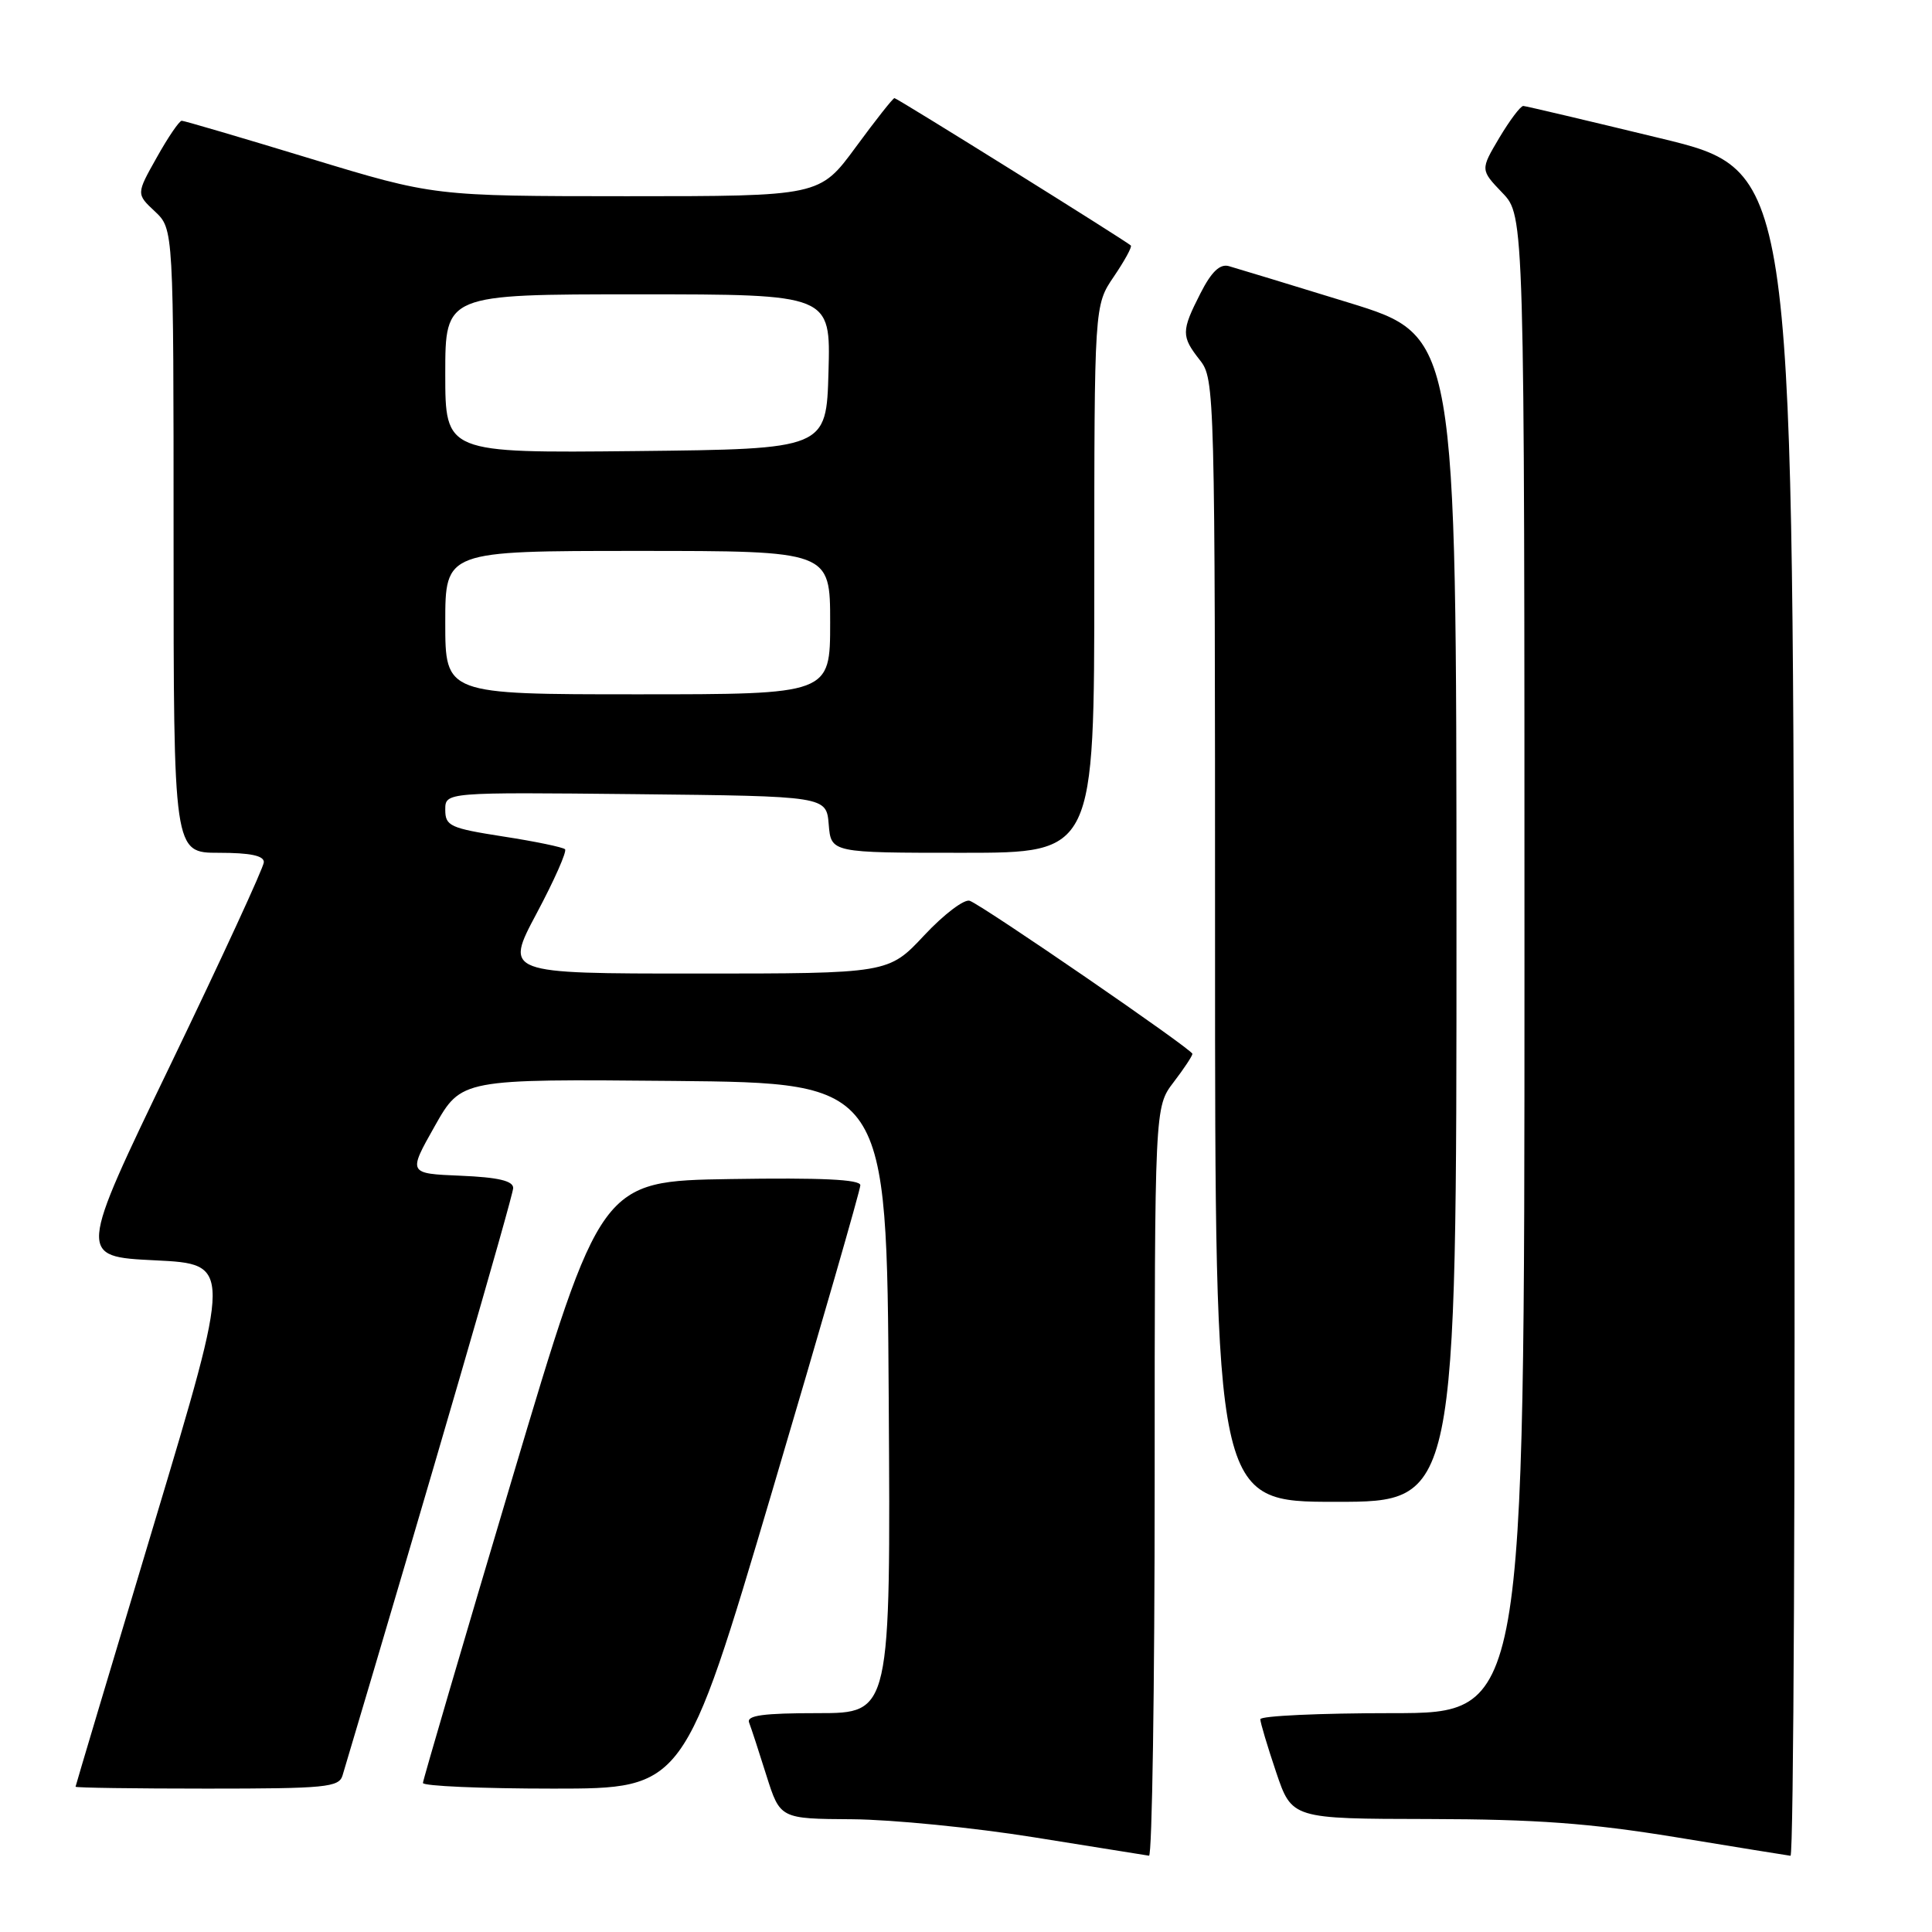 <?xml version="1.0" encoding="UTF-8" standalone="no"?>
<!DOCTYPE svg PUBLIC "-//W3C//DTD SVG 1.1//EN" "http://www.w3.org/Graphics/SVG/1.1/DTD/svg11.dtd" >
<svg xmlns="http://www.w3.org/2000/svg" xmlns:xlink="http://www.w3.org/1999/xlink" version="1.1" viewBox="0 0 256 256">
 <g >
 <path fill="currentColor"
d=" M 153.00 196.34 C 153.00 146.69 153.00 146.69 155.50 143.41 C 156.88 141.61 158.00 139.91 158.00 139.64 C 158.00 139.06 130.41 120.10 128.50 119.36 C 127.79 119.09 125.07 121.15 122.47 123.93 C 117.73 129.00 117.73 129.00 92.29 129.00 C 66.86 129.00 66.86 129.00 71.11 121.02 C 73.45 116.63 75.14 112.81 74.87 112.53 C 74.59 112.26 70.91 111.49 66.68 110.84 C 59.64 109.74 59.00 109.45 59.00 107.30 C 59.00 104.97 59.00 104.97 84.25 105.23 C 109.50 105.50 109.50 105.50 109.81 109.25 C 110.12 113.00 110.12 113.00 127.56 113.00 C 145.00 113.00 145.00 113.00 145.00 76.73 C 145.00 40.46 145.00 40.46 147.59 36.65 C 149.01 34.56 150.03 32.70 149.84 32.53 C 149.14 31.88 118.87 13.00 118.52 13.00 C 118.32 13.00 116.01 15.93 113.39 19.50 C 108.61 26.00 108.61 26.00 83.06 26.00 C 57.50 25.99 57.50 25.99 41.08 21.00 C 32.05 18.25 24.40 16.00 24.08 16.00 C 23.76 16.00 22.27 18.18 20.78 20.85 C 18.05 25.70 18.05 25.70 20.53 28.02 C 23.00 30.35 23.00 30.35 23.00 71.67 C 23.00 113.00 23.00 113.00 29.00 113.00 C 33.16 113.00 34.99 113.38 34.96 114.25 C 34.94 114.94 29.39 126.97 22.63 141.00 C 10.33 166.50 10.33 166.50 20.54 167.00 C 30.75 167.50 30.75 167.50 20.39 202.00 C 14.69 220.97 10.02 236.61 10.01 236.75 C 10.01 236.89 17.84 237.00 27.43 237.00 C 43.17 237.00 44.92 236.83 45.39 235.25 C 56.58 197.72 68.00 158.44 68.00 157.42 C 68.00 156.47 66.03 156.00 61.03 155.79 C 54.06 155.50 54.06 155.50 57.60 149.23 C 61.13 142.97 61.13 142.97 89.32 143.23 C 117.50 143.50 117.50 143.50 117.76 185.25 C 118.02 227.00 118.02 227.00 108.40 227.00 C 101.12 227.00 98.90 227.30 99.26 228.25 C 99.53 228.94 100.56 232.09 101.55 235.25 C 103.37 241.00 103.37 241.00 112.93 241.06 C 118.19 241.10 129.03 242.17 137.00 243.45 C 144.97 244.73 151.84 245.83 152.25 245.89 C 152.66 245.95 153.00 223.65 153.00 196.34 Z  M 237.75 134.28 C 237.50 22.55 237.50 22.55 220.00 18.32 C 210.38 15.99 202.21 14.06 201.85 14.04 C 201.49 14.02 200.07 15.91 198.67 18.25 C 196.15 22.50 196.15 22.50 199.07 25.55 C 202.00 28.60 202.00 28.60 202.00 127.80 C 202.00 227.00 202.00 227.00 184.50 227.00 C 174.88 227.00 167.00 227.36 167.00 227.81 C 167.00 228.25 167.94 231.40 169.09 234.81 C 171.18 241.00 171.18 241.00 189.34 241.03 C 203.57 241.06 210.64 241.58 222.00 243.43 C 229.97 244.74 236.84 245.85 237.25 245.90 C 237.67 245.96 237.89 195.72 237.75 134.28 Z  M 102.32 197.58 C 108.74 175.89 114.00 157.66 114.00 157.05 C 114.00 156.28 108.82 156.04 96.80 156.23 C 79.61 156.50 79.61 156.50 67.84 196.00 C 61.37 217.72 56.06 235.84 56.04 236.25 C 56.02 236.66 63.79 237.00 73.32 237.00 C 90.64 237.00 90.64 237.00 102.32 197.58 Z  M 192.99 121.75 C 192.98 44.50 192.98 44.50 178.74 40.11 C 170.91 37.70 163.74 35.52 162.82 35.26 C 161.64 34.94 160.52 36.01 159.07 38.86 C 156.51 43.88 156.51 44.56 159.00 47.73 C 160.96 50.22 161.00 51.78 161.00 124.63 C 161.00 199.00 161.00 199.00 177.00 199.00 C 193.00 199.00 193.00 199.00 192.99 121.75 Z  M 59.00 82.50 C 59.00 73.00 59.00 73.00 84.50 73.00 C 110.00 73.00 110.00 73.00 110.00 82.50 C 110.00 92.00 110.00 92.00 84.50 92.00 C 59.00 92.00 59.00 92.00 59.00 82.50 Z  M 59.00 49.52 C 59.00 39.00 59.00 39.00 84.53 39.00 C 110.07 39.00 110.07 39.00 109.78 49.25 C 109.50 59.50 109.50 59.50 84.25 59.77 C 59.00 60.03 59.00 60.03 59.00 49.52 Z "/>
</g>
</svg>